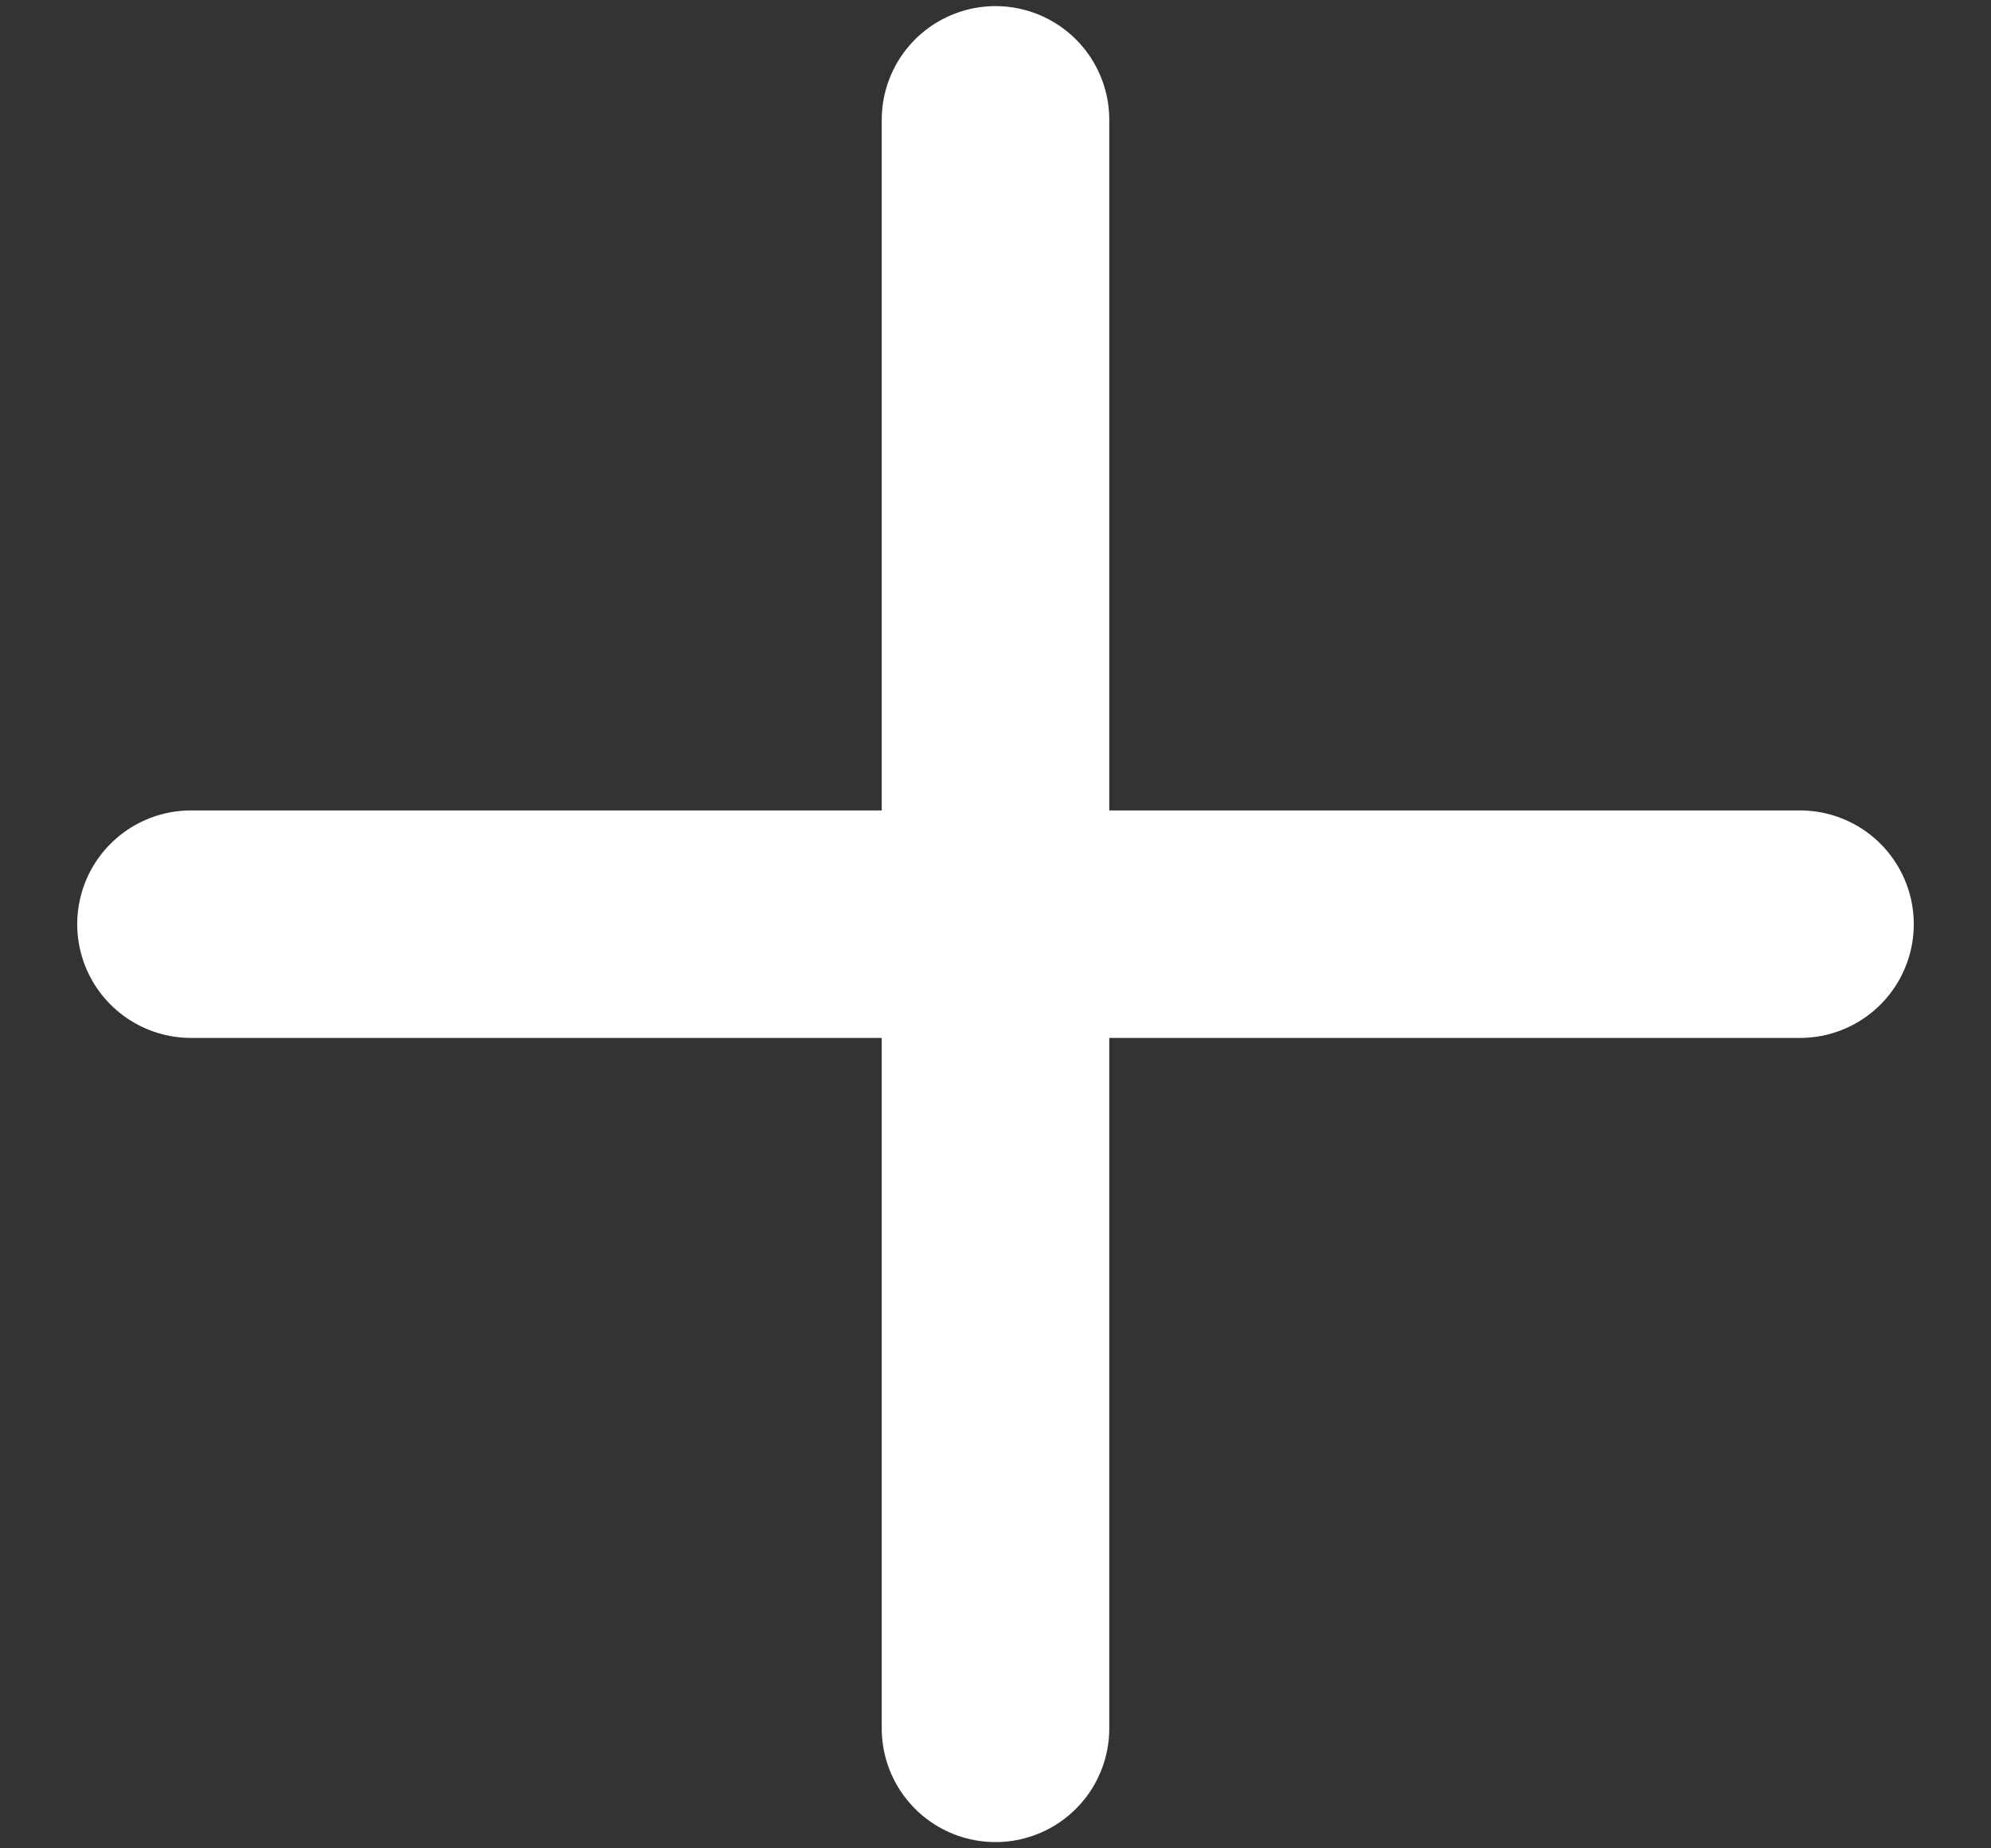 <svg xmlns="http://www.w3.org/2000/svg" width="14" height="13" viewBox="0 0 14 13" fill="none">
<rect x="0" y="0" width="14" height="13" fill="#333333" stroke="none"/>
<path d="M7 12.156V6.5M7 6.5V0.843M7 6.5H12.657M7 6.5H1.343" stroke="#ffffff" stroke-width="1.6" stroke-linecap="round" stroke-linejoin="round"/>
</svg>